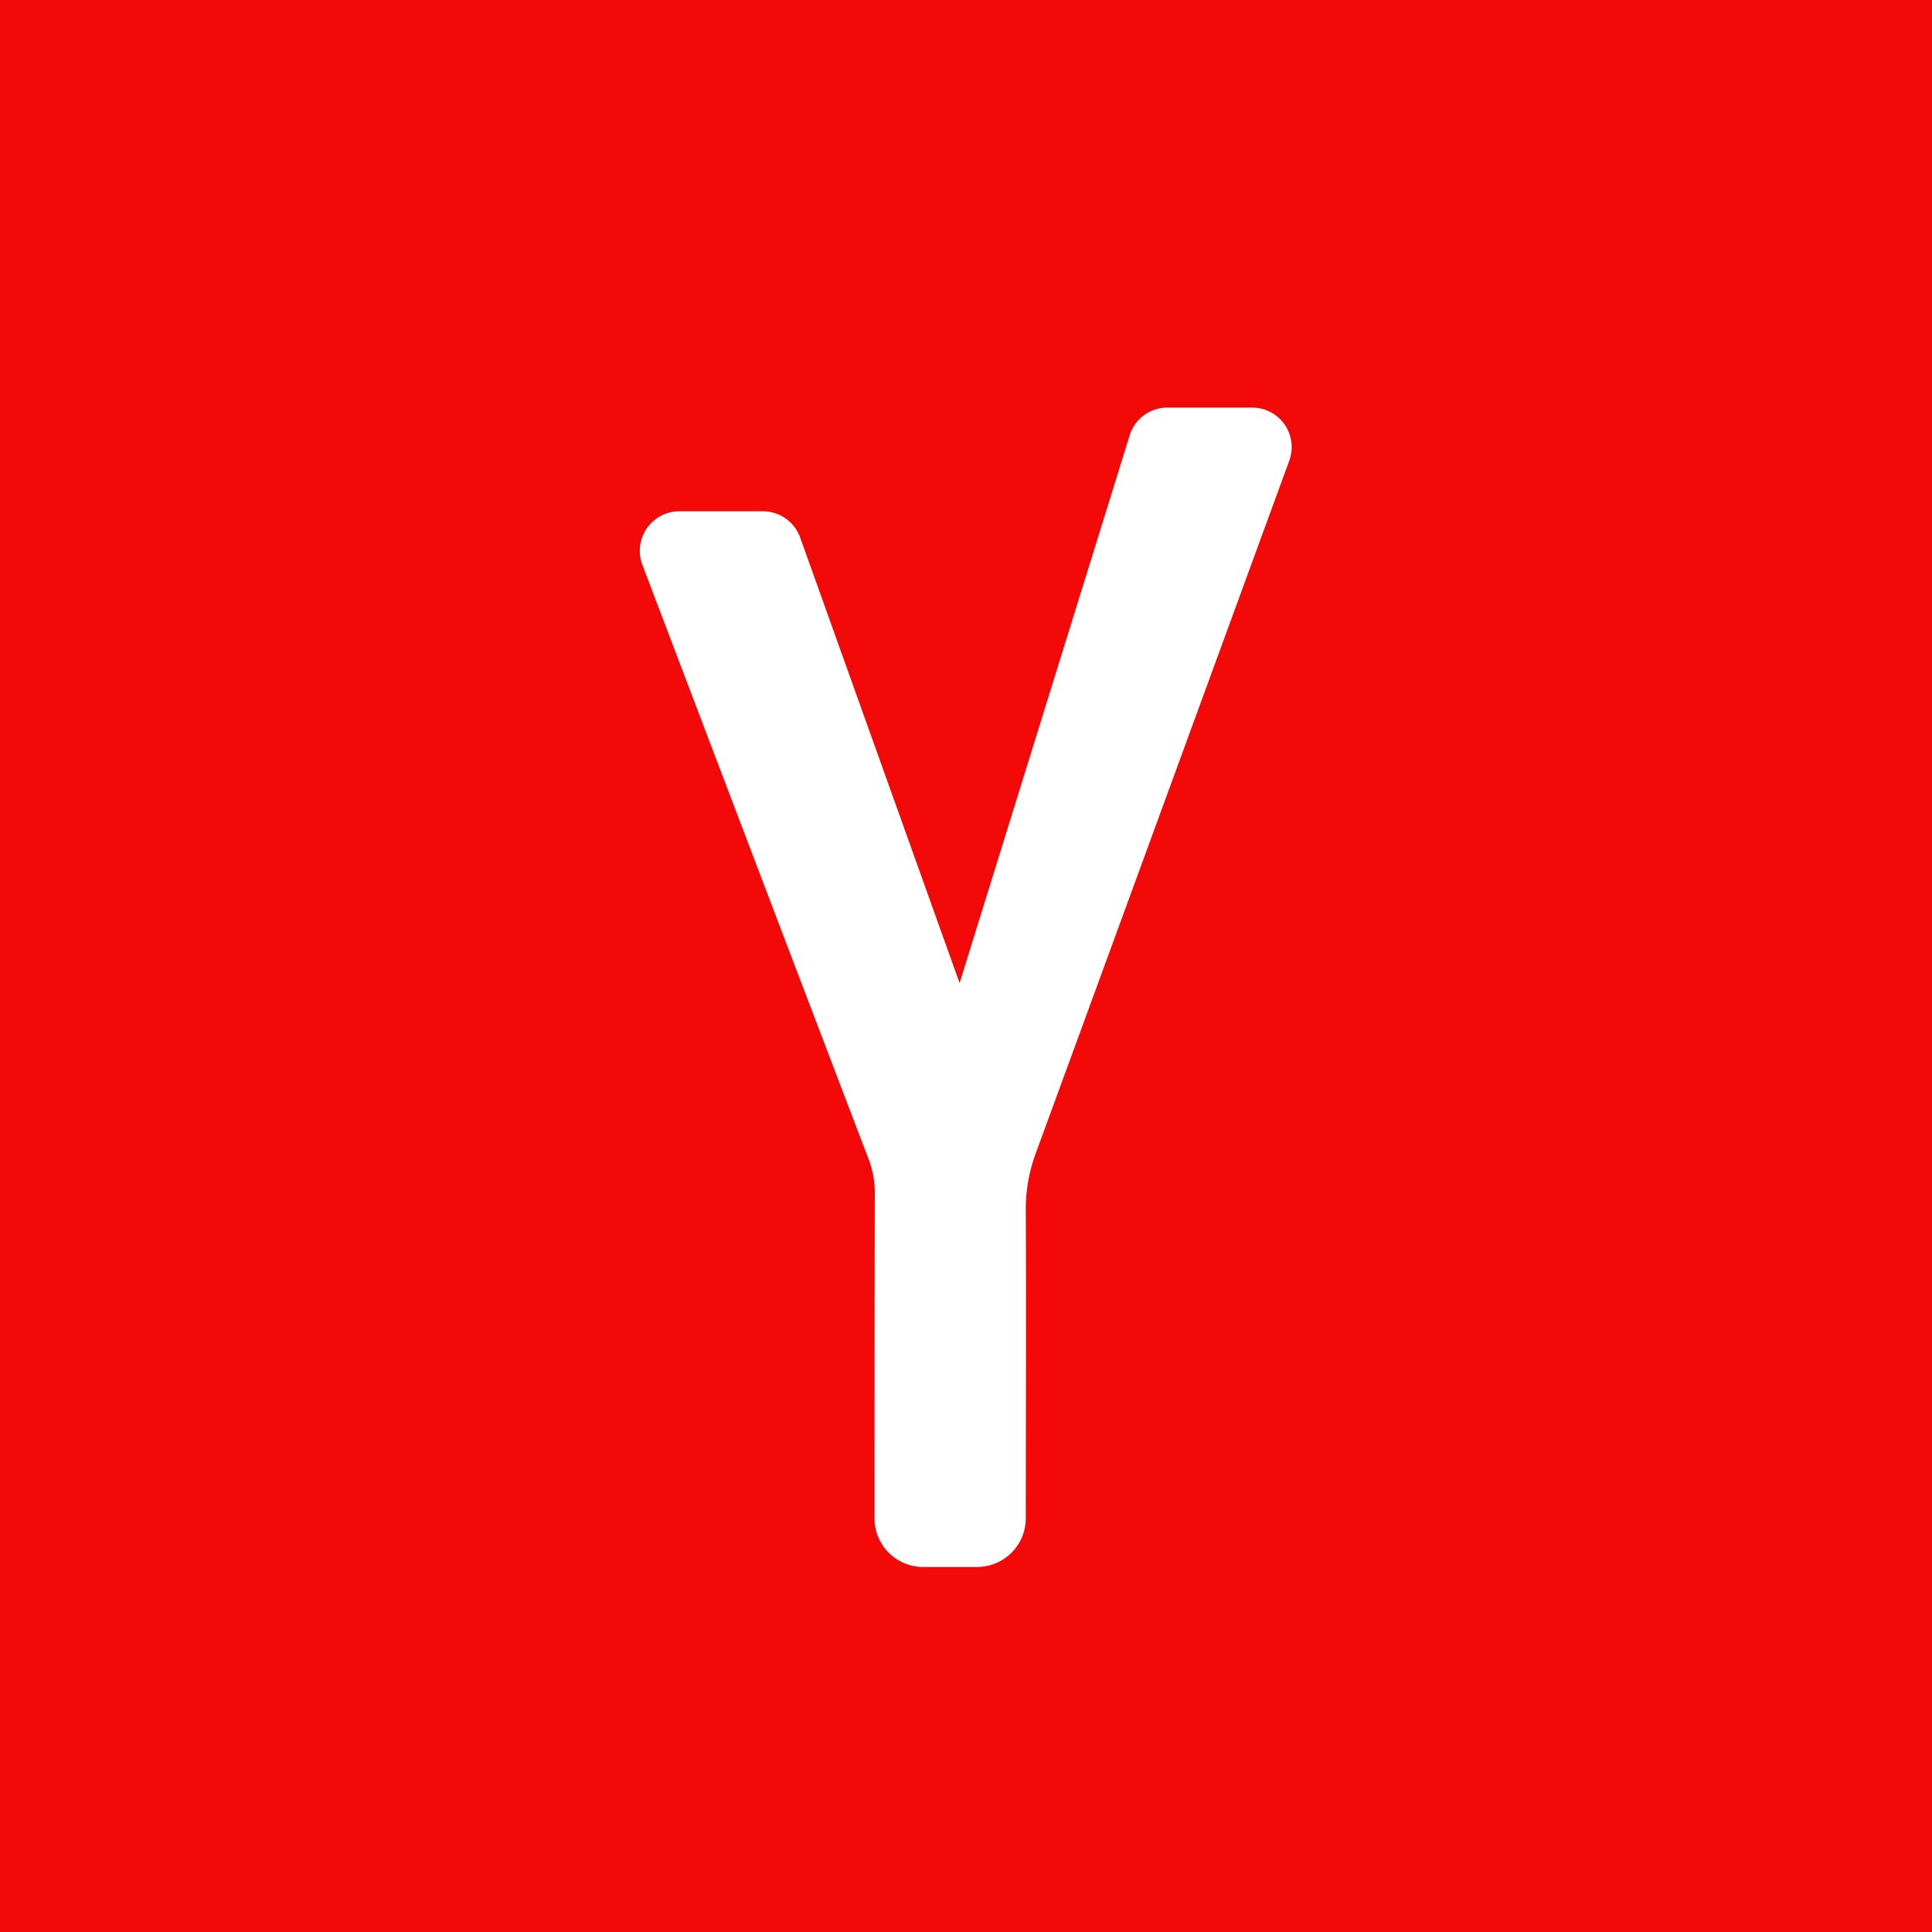 <svg xmlns="http://www.w3.org/2000/svg" width="47" height="47" viewBox="0 0 47 47">
  <g id="Group_2078" data-name="Group 2078" transform="translate(-425 -1728)">
    <rect id="Rectangle_424" data-name="Rectangle 424" width="47" height="47" transform="translate(425 1728)" fill="#f40909"/>
    <path id="Path_1525" data-name="Path 1525" d="M509.342,257.411a.963.963,0,0,0-.789-.411h-2.061a.958.958,0,0,0-.919.677L501.436,271l-3.879-10.84a.964.964,0,0,0-.906-.638h-2.033a.962.962,0,0,0-.9,1.3c.888,2.337,3.907,10.283,5.494,14.433a2.3,2.3,0,0,1,.162.854c-.007,2.216-.008,6.271-.008,7.912a1.184,1.184,0,0,0,1.183,1.183h1.314a1.185,1.185,0,0,0,1.183-1.18c0-1.568.012-5.436,0-7.5a3.916,3.916,0,0,1,.253-1.412c1.809-4.935,5.247-14.335,6.157-16.821A.962.962,0,0,0,509.342,257.411Z" transform="translate(-53.092 1480.916)" fill="#fff"/>
  </g>
</svg>
